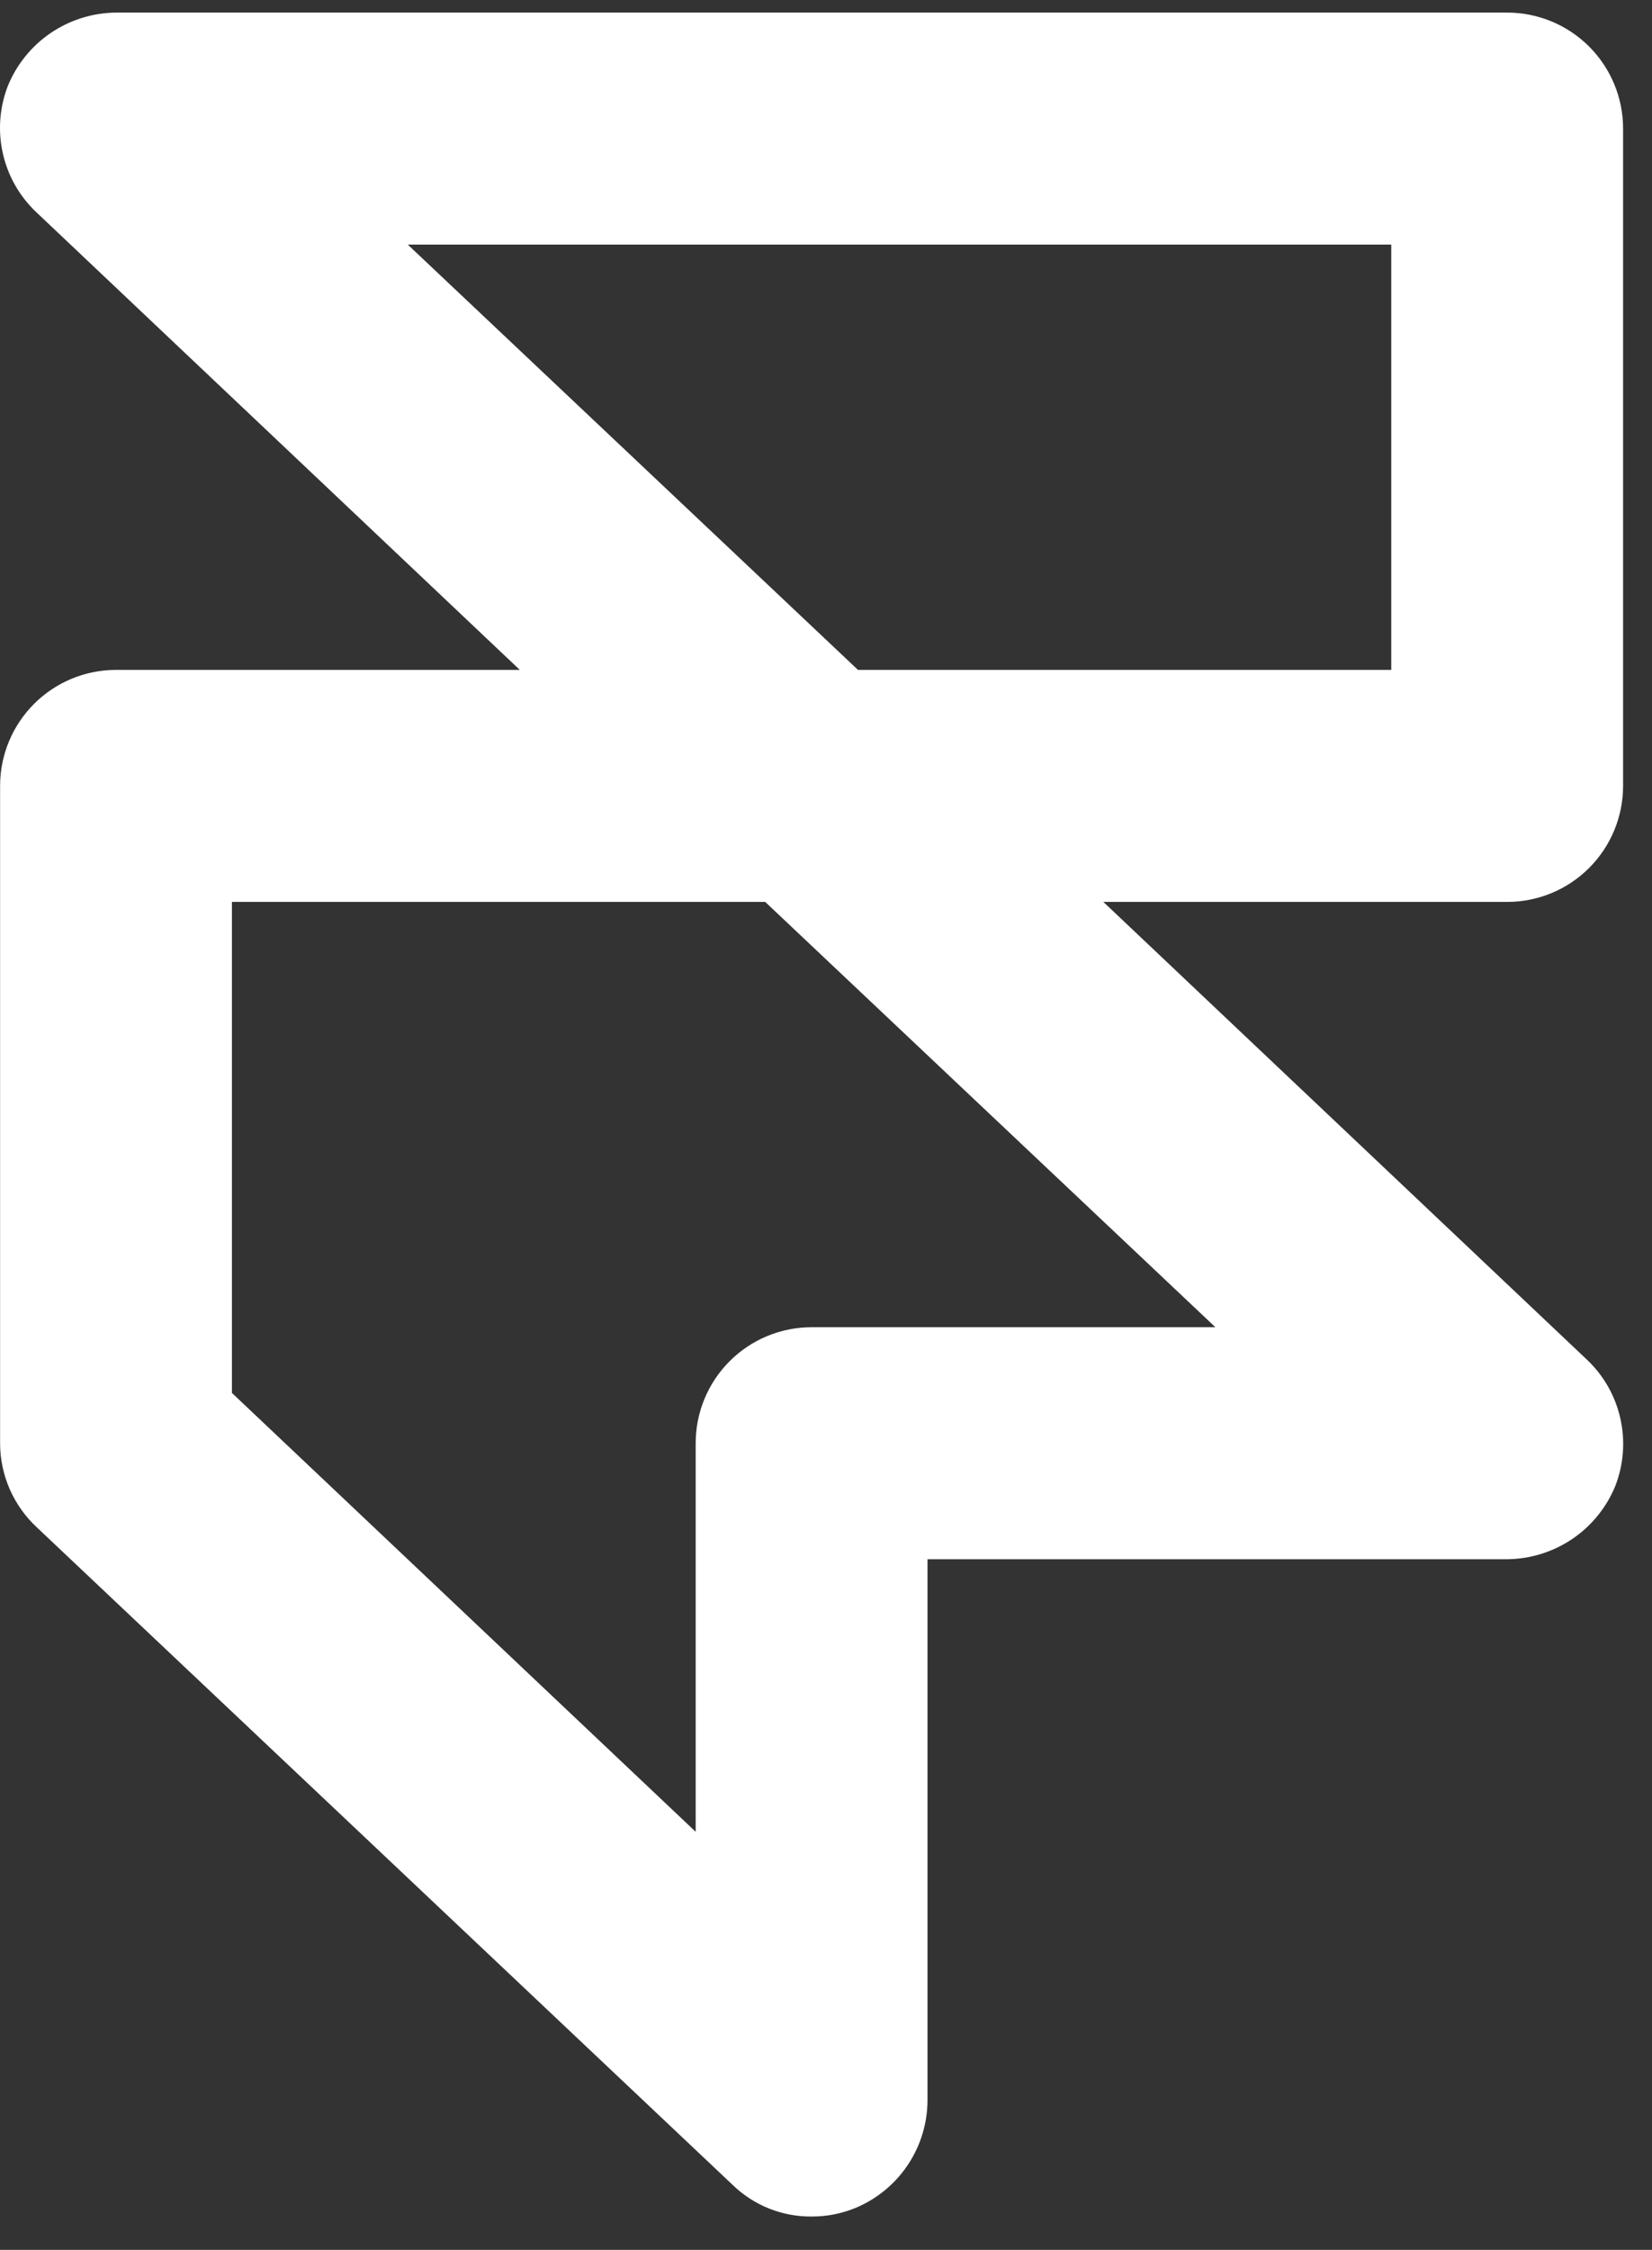 <svg width="36" height="49" viewBox="0 0 36 49" fill="none" xmlns="http://www.w3.org/2000/svg">
<rect x="0" y="0" width="36" height="49" fill="#333333" stroke="none"/>
<path d="M17.686 48.274C17.041 48.28 16.421 48.03 15.96 47.58L0.802 33.264C0.55 33.03 0.349 32.746 0.211 32.431C0.074 32.116 0.002 31.776 0.002 31.432V17.116C0.002 16.447 0.268 15.804 0.742 15.33C1.216 14.856 1.858 14.59 2.528 14.59H11.328L0.802 4.632C0.433 4.288 0.176 3.842 0.064 3.35C-0.049 2.859 -0.012 2.345 0.17 1.874C0.361 1.405 0.687 1.002 1.107 0.717C1.527 0.433 2.021 0.279 2.528 0.274H32.844C33.514 0.274 34.157 0.541 34.63 1.014C35.104 1.488 35.37 2.131 35.37 2.801V17.116C35.37 17.787 35.104 18.429 34.63 18.903C34.157 19.377 33.514 19.643 32.844 19.643H24.044L34.57 29.601C34.939 29.945 35.196 30.391 35.308 30.883C35.421 31.374 35.384 31.888 35.202 32.359C35.011 32.828 34.685 33.231 34.265 33.516C33.845 33.8 33.351 33.954 32.844 33.959H20.212V45.748C20.21 46.239 20.065 46.719 19.796 47.13C19.527 47.541 19.145 47.865 18.697 48.064C18.378 48.204 18.034 48.276 17.686 48.274ZM5.054 30.337L15.16 39.895V31.432C15.16 30.762 15.426 30.12 15.9 29.646C16.373 29.172 17.016 28.906 17.686 28.906H26.486L16.675 19.643H5.054V30.337ZM18.697 14.59H30.318V5.327H8.886L18.697 14.59Z" fill="white"/>
</svg>
